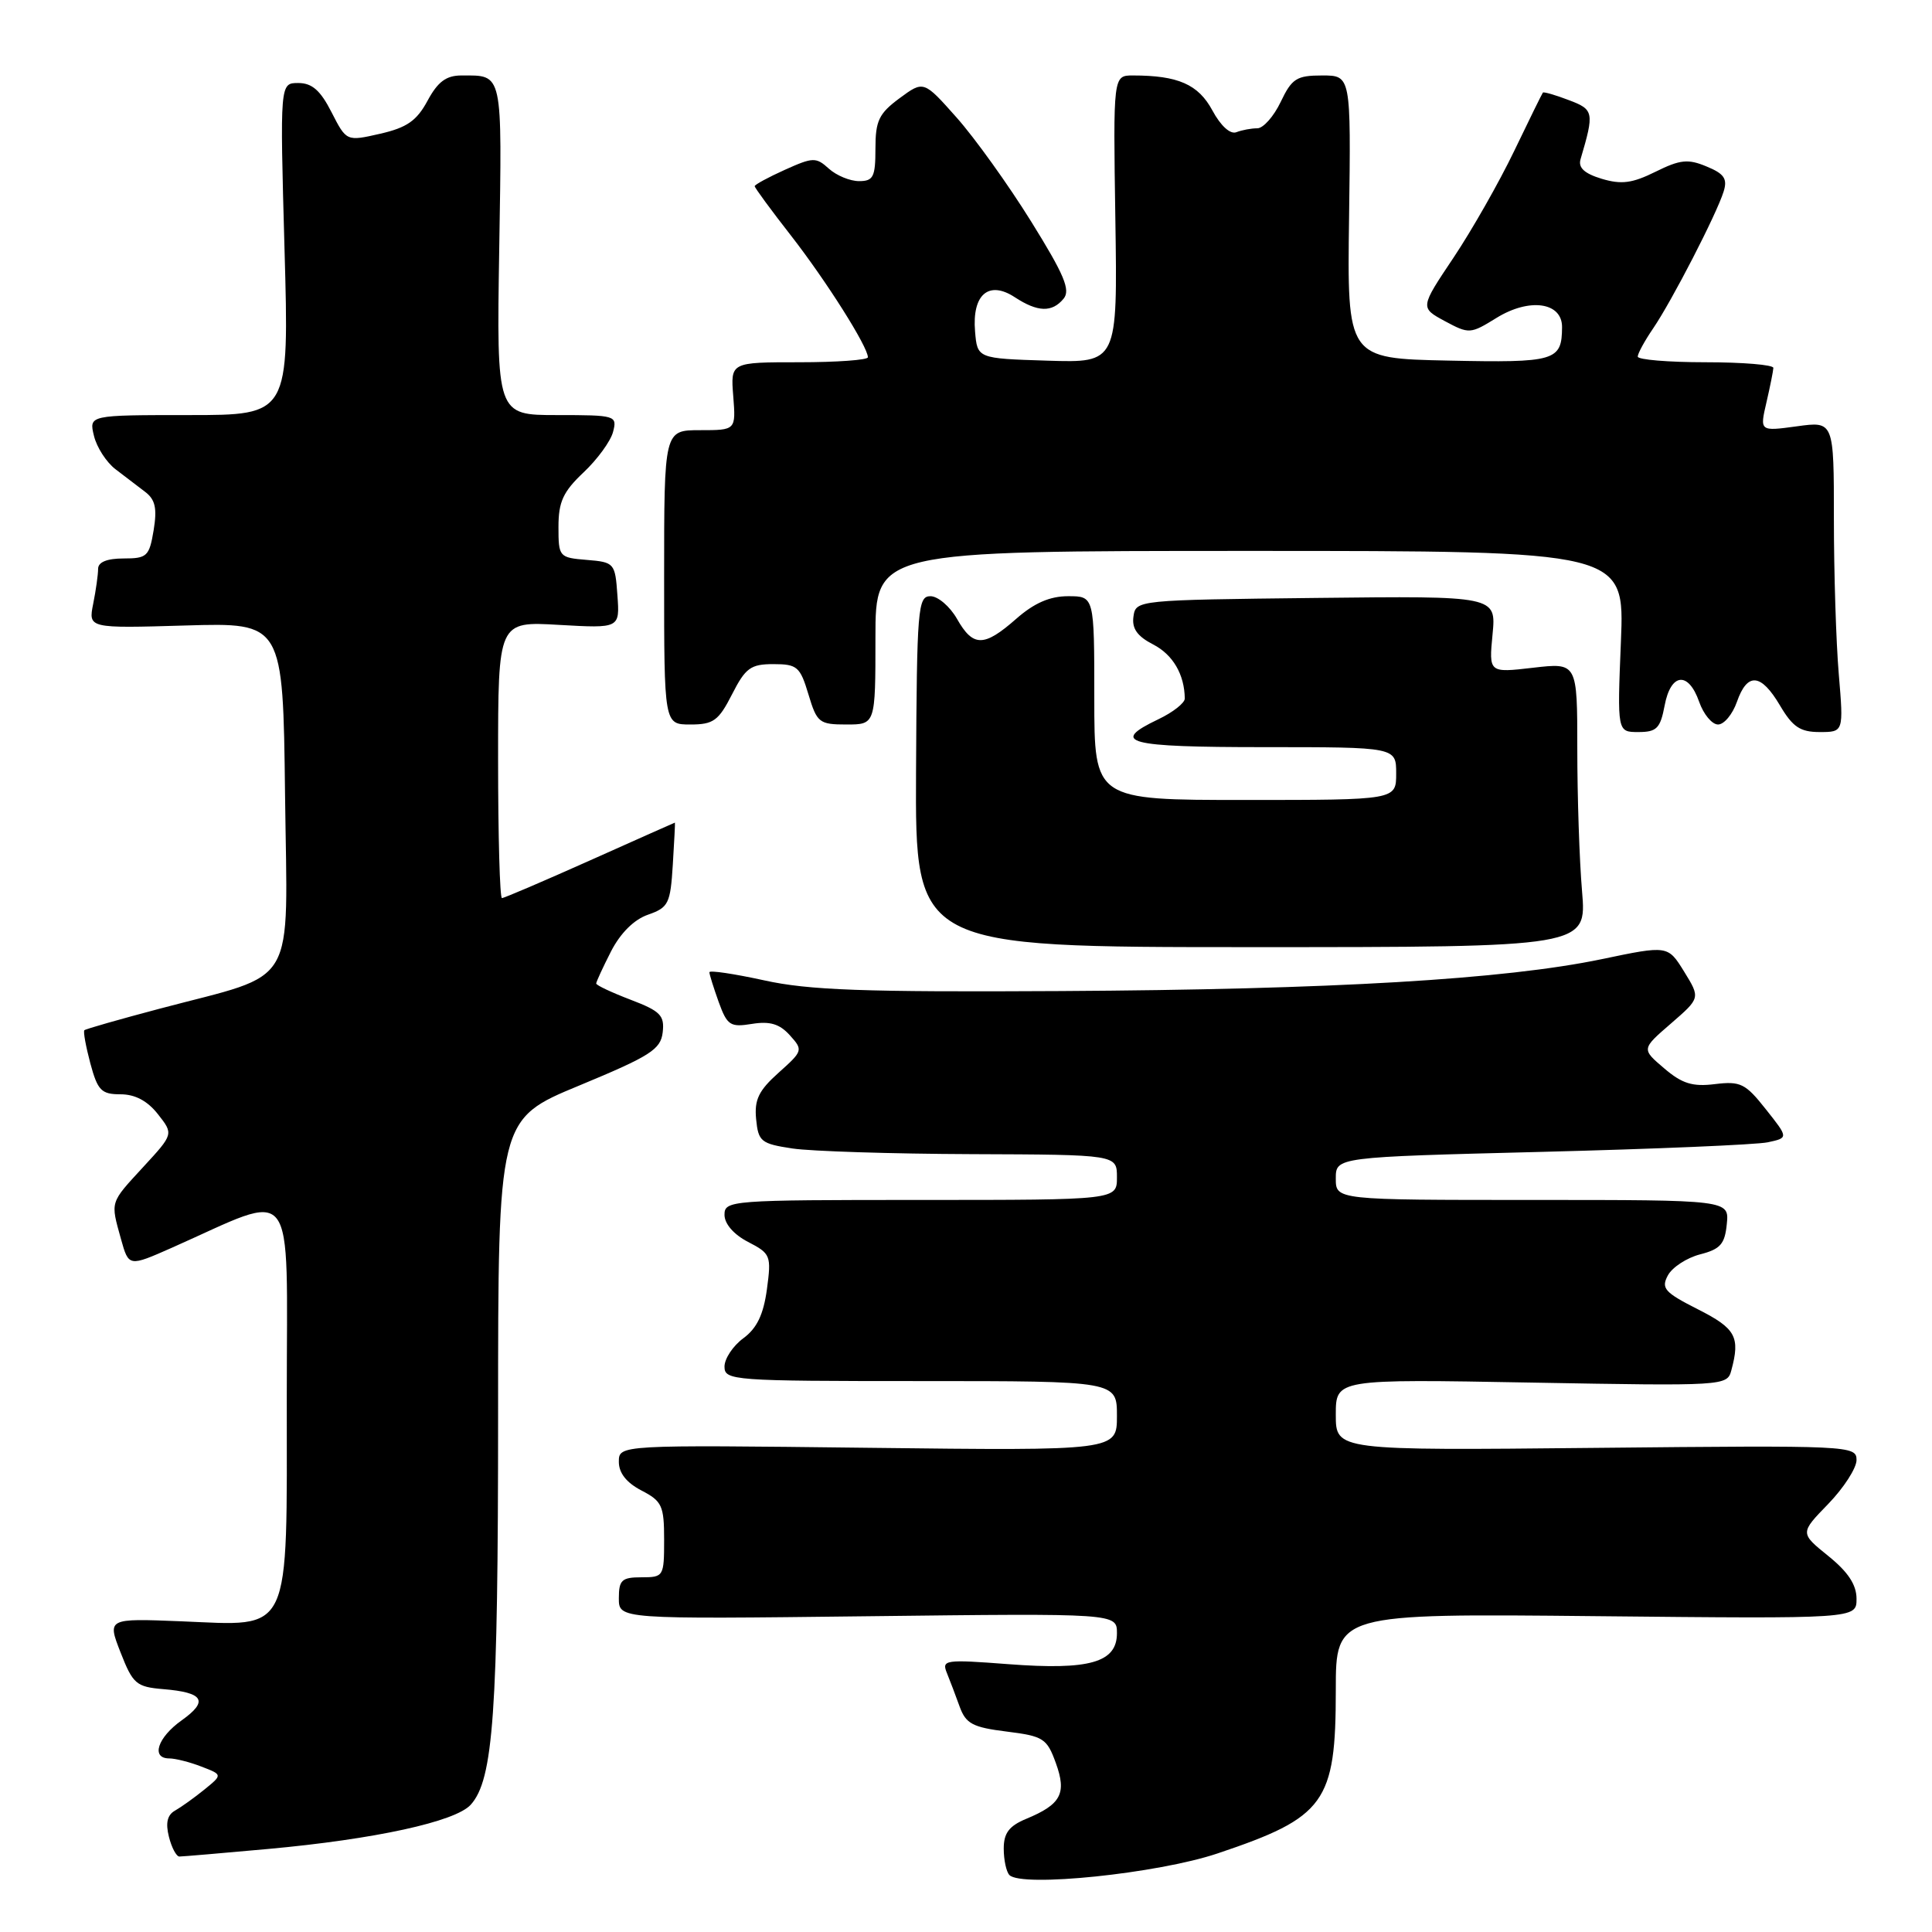 <?xml version="1.0" encoding="UTF-8" standalone="no"?>
<!DOCTYPE svg PUBLIC "-//W3C//DTD SVG 1.1//EN" "http://www.w3.org/Graphics/SVG/1.1/DTD/svg11.dtd" >
<svg xmlns="http://www.w3.org/2000/svg" xmlns:xlink="http://www.w3.org/1999/xlink" version="1.1" viewBox="0 0 256 256">
 <g >
 <path fill="currentColor"
d=" M 161.30 245.60 C 175.60 240.80 177.00 238.87 177.00 223.95 C 177.00 213.80 177.00 213.80 211.50 214.15 C 246.00 214.50 246.00 214.50 246.00 211.85 C 246.00 209.99 244.88 208.29 242.25 206.17 C 238.50 203.14 238.50 203.14 242.25 199.28 C 244.31 197.15 246.00 194.53 246.00 193.46 C 246.00 191.55 245.20 191.51 211.50 191.85 C 177.00 192.20 177.00 192.20 177.00 187.46 C 177.00 182.73 177.00 182.73 202.93 183.20 C 228.54 183.66 228.86 183.64 229.41 181.58 C 230.61 177.14 230.00 176.03 224.98 173.49 C 220.56 171.25 220.08 170.71 221.00 169.00 C 221.58 167.92 223.50 166.67 225.27 166.21 C 227.96 165.52 228.55 164.85 228.81 162.19 C 229.13 159.00 229.13 159.00 203.06 159.00 C 177.00 159.00 177.00 159.00 177.00 156.16 C 177.00 153.32 177.00 153.32 204.25 152.63 C 219.24 152.25 232.73 151.68 234.24 151.36 C 236.99 150.77 236.99 150.77 233.98 146.98 C 231.28 143.56 230.62 143.24 227.24 143.65 C 224.27 144.02 222.88 143.59 220.50 141.55 C 217.50 139.00 217.50 139.00 221.41 135.62 C 225.31 132.24 225.31 132.24 223.16 128.75 C 221.00 125.26 221.00 125.26 212.25 127.09 C 199.34 129.78 176.58 131.12 140.54 131.32 C 114.41 131.47 107.16 131.21 101.25 129.90 C 97.26 129.03 94.00 128.54 94.00 128.83 C 94.00 129.12 94.56 130.89 95.23 132.77 C 96.36 135.88 96.76 136.14 99.65 135.67 C 102.01 135.29 103.30 135.67 104.65 137.17 C 106.43 139.14 106.40 139.25 103.18 142.13 C 100.53 144.50 99.94 145.71 100.19 148.29 C 100.48 151.26 100.83 151.55 105.00 152.18 C 107.47 152.55 118.16 152.89 128.75 152.93 C 148.00 153.00 148.00 153.00 148.00 156.00 C 148.00 159.00 148.00 159.00 122.00 159.00 C 96.78 159.00 96.00 159.06 96.00 160.97 C 96.00 162.17 97.23 163.58 99.12 164.56 C 102.12 166.11 102.22 166.37 101.62 170.84 C 101.16 174.20 100.29 176.01 98.49 177.33 C 97.12 178.34 96.00 180.03 96.00 181.08 C 96.00 182.92 97.04 183.00 122.00 183.00 C 148.00 183.00 148.00 183.00 148.00 187.62 C 148.00 192.23 148.00 192.23 115.00 191.84 C 82.00 191.45 82.00 191.45 82.00 193.70 C 82.00 195.19 83.02 196.47 85.00 197.50 C 87.72 198.91 88.00 199.51 88.00 204.03 C 88.00 208.89 87.93 209.00 85.00 209.00 C 82.39 209.00 82.00 209.36 82.00 211.78 C 82.00 214.55 82.00 214.55 115.00 214.16 C 148.00 213.77 148.00 213.77 148.00 216.41 C 148.00 220.29 144.38 221.33 133.61 220.51 C 125.24 219.87 124.76 219.94 125.46 221.66 C 125.87 222.67 126.64 224.69 127.16 226.14 C 127.98 228.40 128.88 228.88 133.38 229.44 C 138.26 230.05 138.72 230.35 139.90 233.60 C 141.37 237.65 140.60 239.09 135.97 241.01 C 133.71 241.95 133.00 242.89 133.00 244.95 C 133.00 246.45 133.34 248.02 133.75 248.45 C 135.35 250.12 153.40 248.25 161.30 245.60 Z  M 35.50 245.00 C 49.67 243.71 60.34 241.38 62.37 239.14 C 65.38 235.81 66.00 227.04 66.00 187.51 C 66.00 148.29 66.00 148.29 76.75 143.84 C 86.18 139.93 87.54 139.06 87.81 136.80 C 88.07 134.55 87.52 133.98 83.56 132.47 C 81.05 131.51 79.00 130.55 79.00 130.32 C 79.00 130.10 79.88 128.19 80.96 126.07 C 82.21 123.64 84.01 121.84 85.87 121.20 C 88.58 120.25 88.83 119.74 89.15 114.58 C 89.34 111.51 89.47 109.00 89.43 109.00 C 89.40 109.00 84.34 111.25 78.20 114.00 C 72.05 116.75 66.80 119.00 66.51 119.00 C 66.23 119.00 66.00 110.75 66.00 100.67 C 66.00 82.33 66.00 82.33 74.06 82.80 C 82.13 83.26 82.13 83.26 81.81 78.88 C 81.51 74.61 81.41 74.49 77.75 74.19 C 74.08 73.89 74.00 73.79 74.00 69.81 C 74.00 66.49 74.62 65.15 77.32 62.60 C 79.15 60.88 80.91 58.46 81.23 57.24 C 81.80 55.06 81.60 55.00 73.81 55.00 C 65.80 55.00 65.80 55.00 66.15 33.01 C 66.53 9.30 66.68 10.00 61.15 10.00 C 59.12 10.00 58.01 10.83 56.65 13.35 C 55.22 16.00 53.92 16.91 50.38 17.72 C 45.91 18.74 45.91 18.74 43.93 14.87 C 42.46 11.98 41.35 11.00 39.52 11.00 C 37.09 11.00 37.09 11.00 37.70 33.00 C 38.32 55.00 38.32 55.00 25.05 55.00 C 11.78 55.00 11.78 55.00 12.45 57.75 C 12.81 59.26 14.10 61.26 15.31 62.18 C 16.51 63.10 18.28 64.45 19.24 65.18 C 20.58 66.20 20.83 67.36 20.36 70.25 C 19.78 73.72 19.49 74.00 16.37 74.00 C 14.18 74.00 13.00 74.48 13.00 75.37 C 13.00 76.13 12.71 78.21 12.35 80.00 C 11.70 83.26 11.70 83.26 24.60 82.88 C 37.50 82.50 37.50 82.50 37.77 105.29 C 38.08 131.46 39.66 128.75 21.18 133.65 C 15.86 135.06 11.36 136.34 11.18 136.51 C 11.01 136.67 11.37 138.64 11.97 140.90 C 12.94 144.50 13.43 145.00 15.97 145.00 C 17.90 145.00 19.54 145.87 20.93 147.64 C 23.00 150.27 23.00 150.27 19.00 154.61 C 14.53 159.47 14.63 159.13 16.03 164.18 C 17.06 167.86 17.06 167.86 22.78 165.33 C 39.53 157.90 38.00 155.92 38.00 185.01 C 38.00 217.11 38.79 215.43 23.99 214.83 C 14.21 214.44 14.21 214.44 15.98 218.97 C 17.61 223.14 18.06 223.52 21.63 223.82 C 27.00 224.26 27.67 225.39 24.08 227.95 C 20.87 230.23 19.97 233.00 22.43 233.00 C 23.22 233.00 25.14 233.48 26.68 234.08 C 29.50 235.16 29.50 235.16 27.09 237.12 C 25.76 238.20 24.01 239.45 23.20 239.91 C 22.17 240.48 21.92 241.55 22.38 243.37 C 22.74 244.82 23.37 246.00 23.77 246.00 C 24.17 246.00 29.45 245.55 35.50 245.00 Z  M 209.63 118.10 C 209.28 114.03 209.00 105.55 209.00 99.25 C 209.00 87.80 209.00 87.80 203.14 88.48 C 197.28 89.16 197.28 89.16 197.77 84.06 C 198.26 78.96 198.26 78.96 174.38 79.23 C 150.66 79.50 150.50 79.51 150.19 81.69 C 149.96 83.28 150.69 84.31 152.81 85.40 C 155.42 86.75 156.95 89.37 156.99 92.56 C 156.99 93.15 155.43 94.38 153.50 95.30 C 147.00 98.40 149.26 99.00 167.50 99.00 C 185.00 99.00 185.00 99.00 185.00 102.50 C 185.00 106.00 185.00 106.00 165.00 106.00 C 145.00 106.00 145.00 106.00 145.00 92.50 C 145.00 79.00 145.00 79.00 141.53 79.00 C 139.11 79.00 137.04 79.90 134.65 82.00 C 130.37 85.76 128.94 85.76 126.80 81.99 C 125.86 80.35 124.28 79.00 123.29 79.00 C 121.62 79.00 121.49 80.57 121.38 102.25 C 121.27 125.50 121.27 125.50 165.76 125.50 C 210.25 125.50 210.25 125.50 209.63 118.10 Z  M 220.57 93.50 C 221.38 89.16 223.72 88.91 225.15 93.00 C 225.73 94.65 226.85 96.00 227.65 96.00 C 228.45 96.00 229.57 94.65 230.15 93.00 C 231.53 89.05 233.34 89.21 235.87 93.50 C 237.54 96.33 238.54 97.00 241.11 97.00 C 244.29 97.00 244.29 97.00 243.65 89.35 C 243.29 85.14 243.00 75.87 243.00 68.76 C 243.00 55.81 243.00 55.81 238.09 56.49 C 233.17 57.16 233.17 57.16 234.06 53.33 C 234.55 51.22 234.96 49.16 234.98 48.75 C 234.99 48.34 230.95 48.00 226.00 48.00 C 221.05 48.00 217.00 47.66 217.01 47.25 C 217.01 46.84 217.93 45.15 219.06 43.50 C 221.53 39.88 227.48 28.33 228.39 25.38 C 228.92 23.69 228.47 23.02 226.13 22.06 C 223.67 21.03 222.63 21.14 219.36 22.76 C 216.27 24.29 214.84 24.47 212.23 23.69 C 209.93 22.99 209.10 22.22 209.43 21.10 C 211.27 14.87 211.20 14.51 207.86 13.26 C 206.09 12.58 204.54 12.14 204.44 12.27 C 204.33 12.40 202.62 15.88 200.64 20.00 C 198.66 24.12 195.04 30.49 192.60 34.14 C 188.16 40.77 188.16 40.77 191.45 42.55 C 194.67 44.28 194.84 44.26 198.30 42.12 C 202.66 39.43 207.01 40.04 206.98 43.36 C 206.95 47.83 206.11 48.08 191.92 47.78 C 178.50 47.50 178.50 47.50 178.76 28.75 C 179.01 10.00 179.01 10.00 175.19 10.00 C 171.81 10.00 171.18 10.40 169.70 13.50 C 168.78 15.43 167.39 17.00 166.60 17.00 C 165.81 17.00 164.56 17.23 163.82 17.52 C 163.01 17.83 161.74 16.67 160.64 14.62 C 158.78 11.18 156.10 10.00 150.12 10.00 C 147.50 10.00 147.50 10.00 147.79 29.04 C 148.08 48.08 148.08 48.08 138.79 47.79 C 129.50 47.50 129.50 47.50 129.20 43.91 C 128.79 39.03 131.01 37.12 134.46 39.38 C 137.50 41.37 139.40 41.43 140.93 39.58 C 141.88 38.44 141.01 36.39 136.62 29.33 C 133.60 24.47 129.16 18.28 126.76 15.58 C 122.39 10.66 122.39 10.66 119.19 13.02 C 116.46 15.04 116.00 16.00 116.00 19.69 C 116.00 23.45 115.72 24.00 113.83 24.00 C 112.63 24.00 110.84 23.26 109.83 22.35 C 108.13 20.81 107.73 20.82 104.00 22.50 C 101.80 23.49 100.00 24.47 100.00 24.67 C 100.00 24.88 102.18 27.85 104.85 31.27 C 109.50 37.25 115.00 45.95 115.00 47.34 C 115.00 47.70 110.90 48.00 105.90 48.00 C 96.80 48.00 96.80 48.00 97.16 52.50 C 97.51 57.00 97.51 57.00 92.76 57.00 C 88.00 57.00 88.00 57.00 88.00 76.50 C 88.00 96.00 88.00 96.00 91.48 96.00 C 94.53 96.00 95.21 95.51 97.00 92.00 C 98.78 88.50 99.47 88.00 102.48 88.00 C 105.63 88.00 106.02 88.34 107.12 92.00 C 108.25 95.76 108.54 96.00 112.16 96.00 C 116.00 96.00 116.00 96.00 116.00 84.50 C 116.00 73.00 116.00 73.00 165.64 73.00 C 215.27 73.00 215.27 73.00 214.78 85.00 C 214.29 97.00 214.29 97.00 217.10 97.00 C 219.52 97.00 220.00 96.51 220.57 93.50 Z "/>
</g>
</svg>